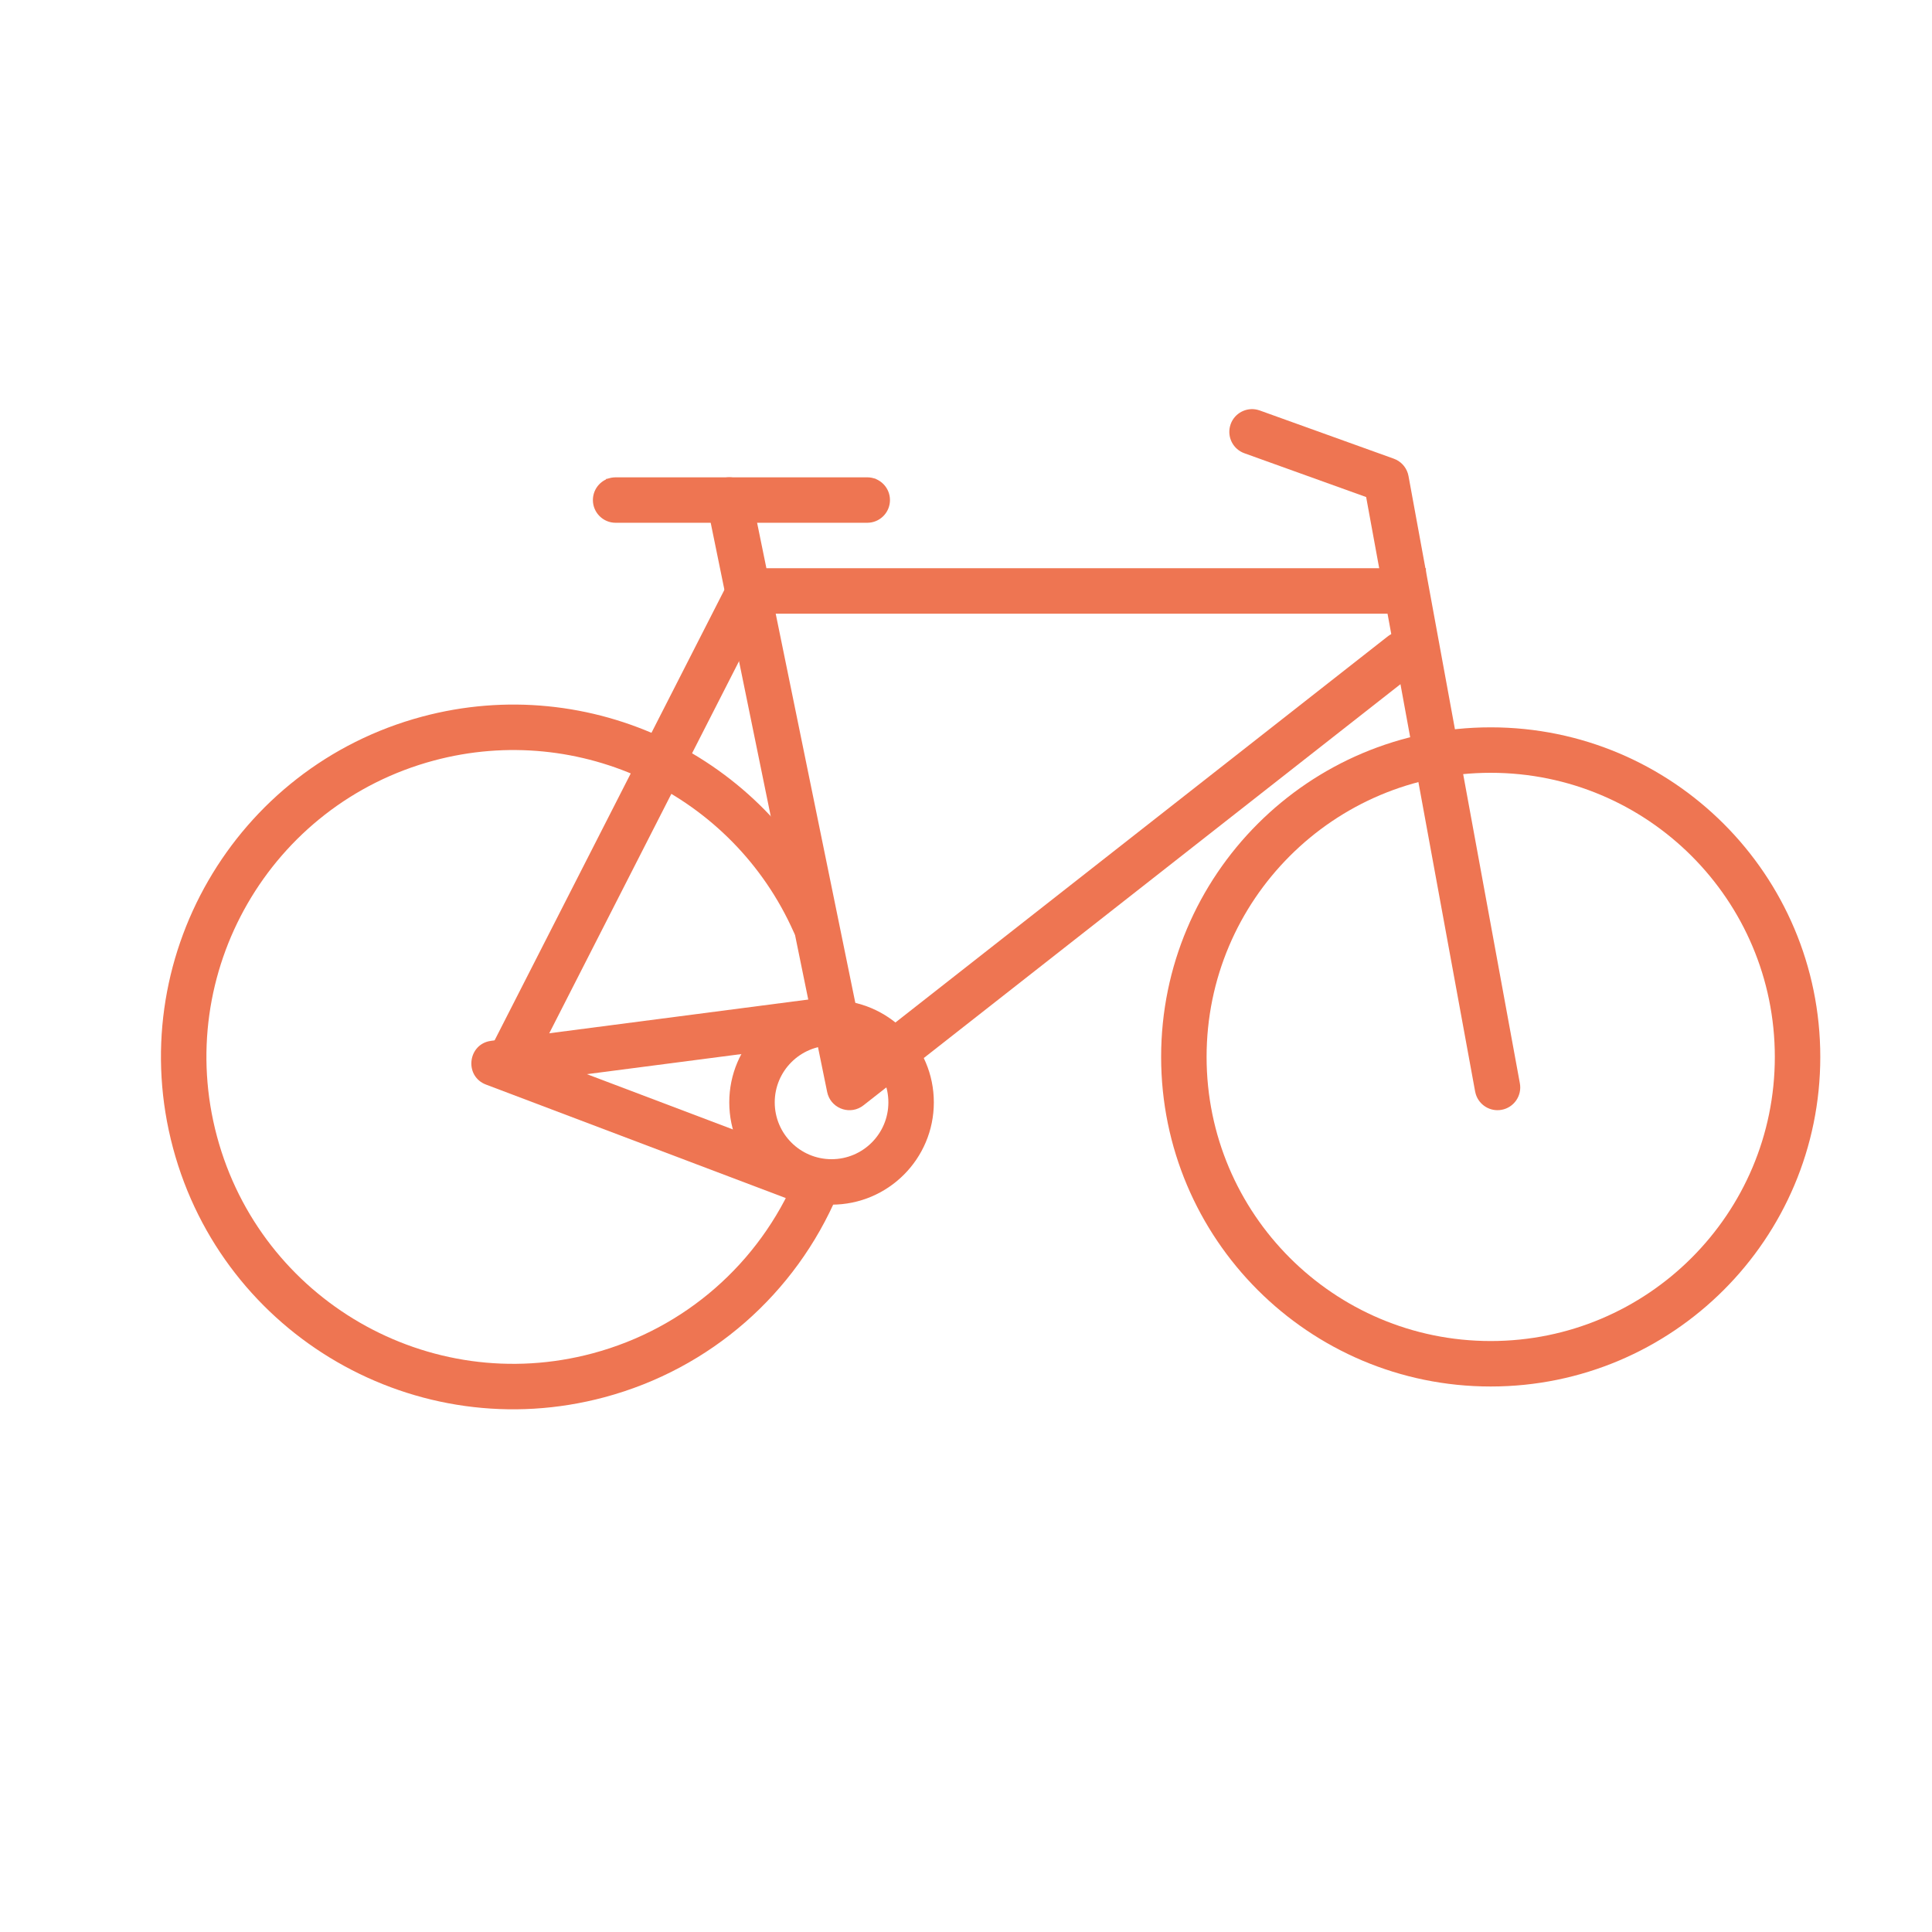 <?xml version="1.0" encoding="UTF-8"?>
<svg width="85px" height="85px" viewBox="0 0 85 85" version="1.1" xmlns="http://www.w3.org/2000/svg" xmlns:xlink="http://www.w3.org/1999/xlink">
    <!-- Generator: Sketch 63.1 (92452) - https://sketch.com -->
    <title>icon/bike/clementine@3x</title>
    <desc>Created with Sketch.</desc>
    <g id="icon/bike/clementine" stroke="none" stroke-width="1" fill="none" fill-rule="evenodd">
        <g id="Group-2" transform="translate(4, 19)" fill="#EE7552" fill-rule="nonzero">
            <polygon id="Path-5" points="34.529 2.07 34.529 3.07 22.663 3.07 22.663 2.07"></polygon>
            <path d="M34.155,2 C34.707,2 35.155,2.448 35.155,3 C35.155,3.513 34.769,3.936 34.272,3.993 L34.155,4 L23.085,4 C22.533,4 22.085,3.552 22.085,3 C22.085,2.487 22.471,2.064 22.969,2.007 L23.085,2 L34.155,2 Z" id="Path-6"></path>
            <path d="M27.884,2.02 C28.386,1.917 28.877,2.211 29.034,2.687 L29.064,2.8 L34.027,27.058 L57.053,9 C57.454,8.685 58.02,8.726 58.373,9.076 L58.457,9.17 C58.771,9.571 58.731,10.137 58.381,10.49 L58.287,10.574 L33.989,29.63 C33.437,30.064 32.636,29.805 32.423,29.161 L32.392,29.044 L27.104,3.2 C26.994,2.659 27.343,2.131 27.884,2.02 Z" id="Path-18"></path>
            <path d="M50.144,-0.339 C50.318,-0.821 50.824,-1.088 51.312,-0.974 L51.424,-0.941 L57.323,1.181 C57.621,1.289 57.848,1.529 57.94,1.828 L57.968,1.942 L62.868,28.663 C62.967,29.206 62.608,29.728 62.064,29.827 C61.56,29.92 61.075,29.616 60.928,29.137 L60.9,29.024 L56.105,2.868 L50.747,0.941 C50.264,0.767 49.997,0.261 50.111,-0.227 L50.144,-0.339 Z" id="Path-7"></path>
            <polygon id="Path-9" points="58.734 6 58.734 8 29.58 8 19.391 27.977 17.609 27.068 28.355 6"></polygon>
            <path d="M32.585,25 C35.071,25 37.085,27.015 37.085,29.5 C37.085,31.985 35.071,34 32.585,34 C30.1,34 28.085,31.985 28.085,29.5 C28.085,27.015 30.1,25 32.585,25 Z M32.585,27 C31.205,27 30.085,28.119 30.085,29.5 C30.085,30.881 31.205,32 32.585,32 C33.966,32 35.085,30.881 35.085,29.5 C35.085,28.119 33.966,27 32.585,27 Z" id="Oval"></path>
            <path d="M61.585,13 C69.593,13 76.085,19.492 76.085,27.5 C76.085,35.508 69.593,42 61.585,42 C53.577,42 47.085,35.508 47.085,27.5 C47.085,19.492 53.577,13 61.585,13 Z M61.585,15 C54.682,15 49.085,20.596 49.085,27.5 C49.085,34.404 54.682,40 61.585,40 C68.489,40 74.085,34.404 74.085,27.5 C74.085,20.596 68.489,15 61.585,15 Z" id="Oval-Copy"></path>
            <path d="M18.5,12.111 C27.06,12.111 34,19.051 34,27.611 C34,35.269 28.412,41.746 20.924,42.922 C20.379,43.008 19.867,42.635 19.781,42.09 C19.695,41.544 20.068,41.032 20.614,40.947 C27.132,39.922 32,34.28 32,27.611 C32,20.155 25.956,14.111 18.5,14.111 C11.044,14.111 5,20.155 5,27.611 C5,31.822 6.939,35.711 10.195,38.255 C10.63,38.595 10.707,39.224 10.367,39.659 C10.027,40.094 9.399,40.171 8.964,39.831 C5.228,36.912 3,32.444 3,27.611 C3,19.051 9.94,12.111 18.5,12.111 Z" id="Oval-Copy-2" transform="translate(18.5, 27.523) rotate(-105) translate(-18.5, -27.523) "></path>
            <path d="M32.456,24.859 L32.714,26.842 L21.822,28.259 L32.291,32.222 L31.583,34.093 L17.384,28.718 C16.45,28.365 16.566,27.038 17.489,26.814 L17.609,26.792 L32.456,24.859 Z" id="Path-19"></path>
        </g>
    </g>
</svg>